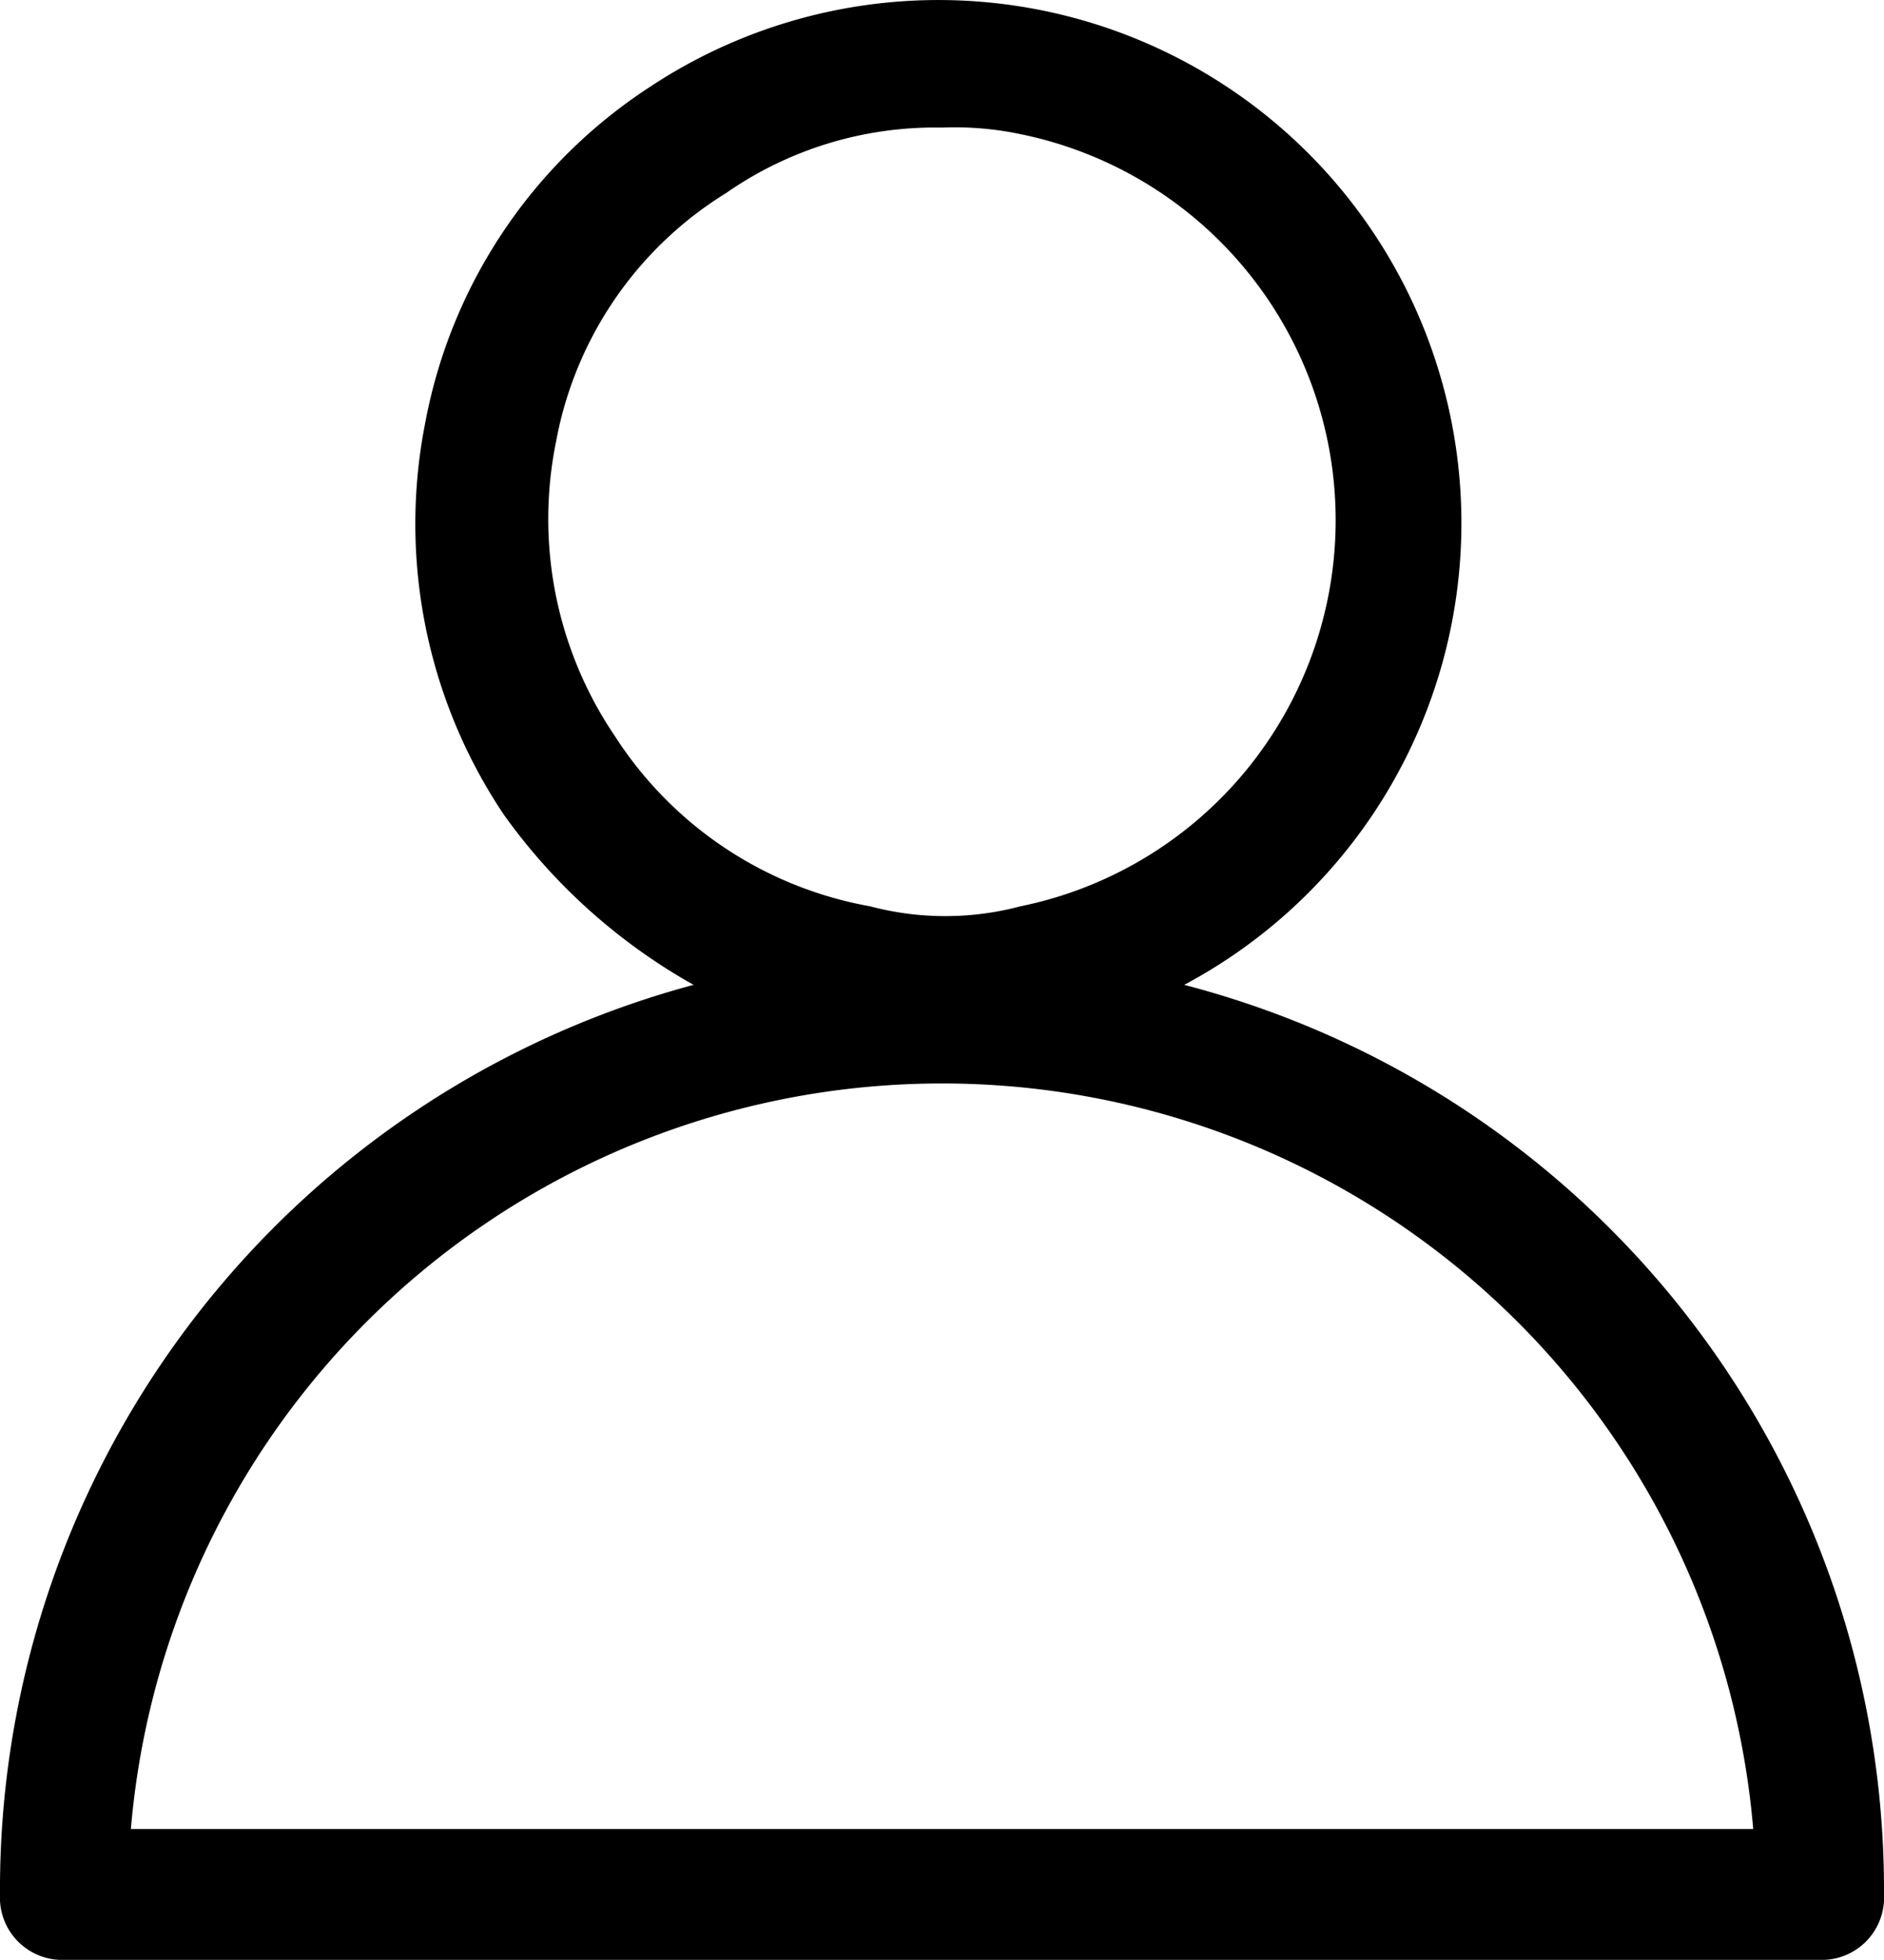 <svg xmlns="http://www.w3.org/2000/svg" width="18.137" height="18.861" viewBox="0 0 18.137 18.861">
  <path id="noun-user-icon-2014807" d="M109.4,27.853a5.034,5.034,0,1,0-5.164-8.628,4.936,4.936,0,0,0-2.141,3.212,5.02,5.02,0,0,0,.756,3.779,5.627,5.627,0,0,0,1.826,1.637A9.012,9.012,0,0,0,98,36.606a.6.6,0,0,0,.63.63h16.877a.6.6,0,0,0,.63-.63A9,9,0,0,0,109.4,27.853ZM103.92,25.46a3.724,3.724,0,0,1-.567-2.834,3.569,3.569,0,0,1,1.637-2.393,3.515,3.515,0,0,1,2.078-.63,3.066,3.066,0,0,1,.756.063,3.792,3.792,0,0,1,0,7.431,2.821,2.821,0,0,1-1.448,0A3.692,3.692,0,0,1,103.92,25.46ZM99.26,35.977a7.837,7.837,0,0,1,15.618,0Z" transform="translate(-98 -18.375)"/>
</svg>
